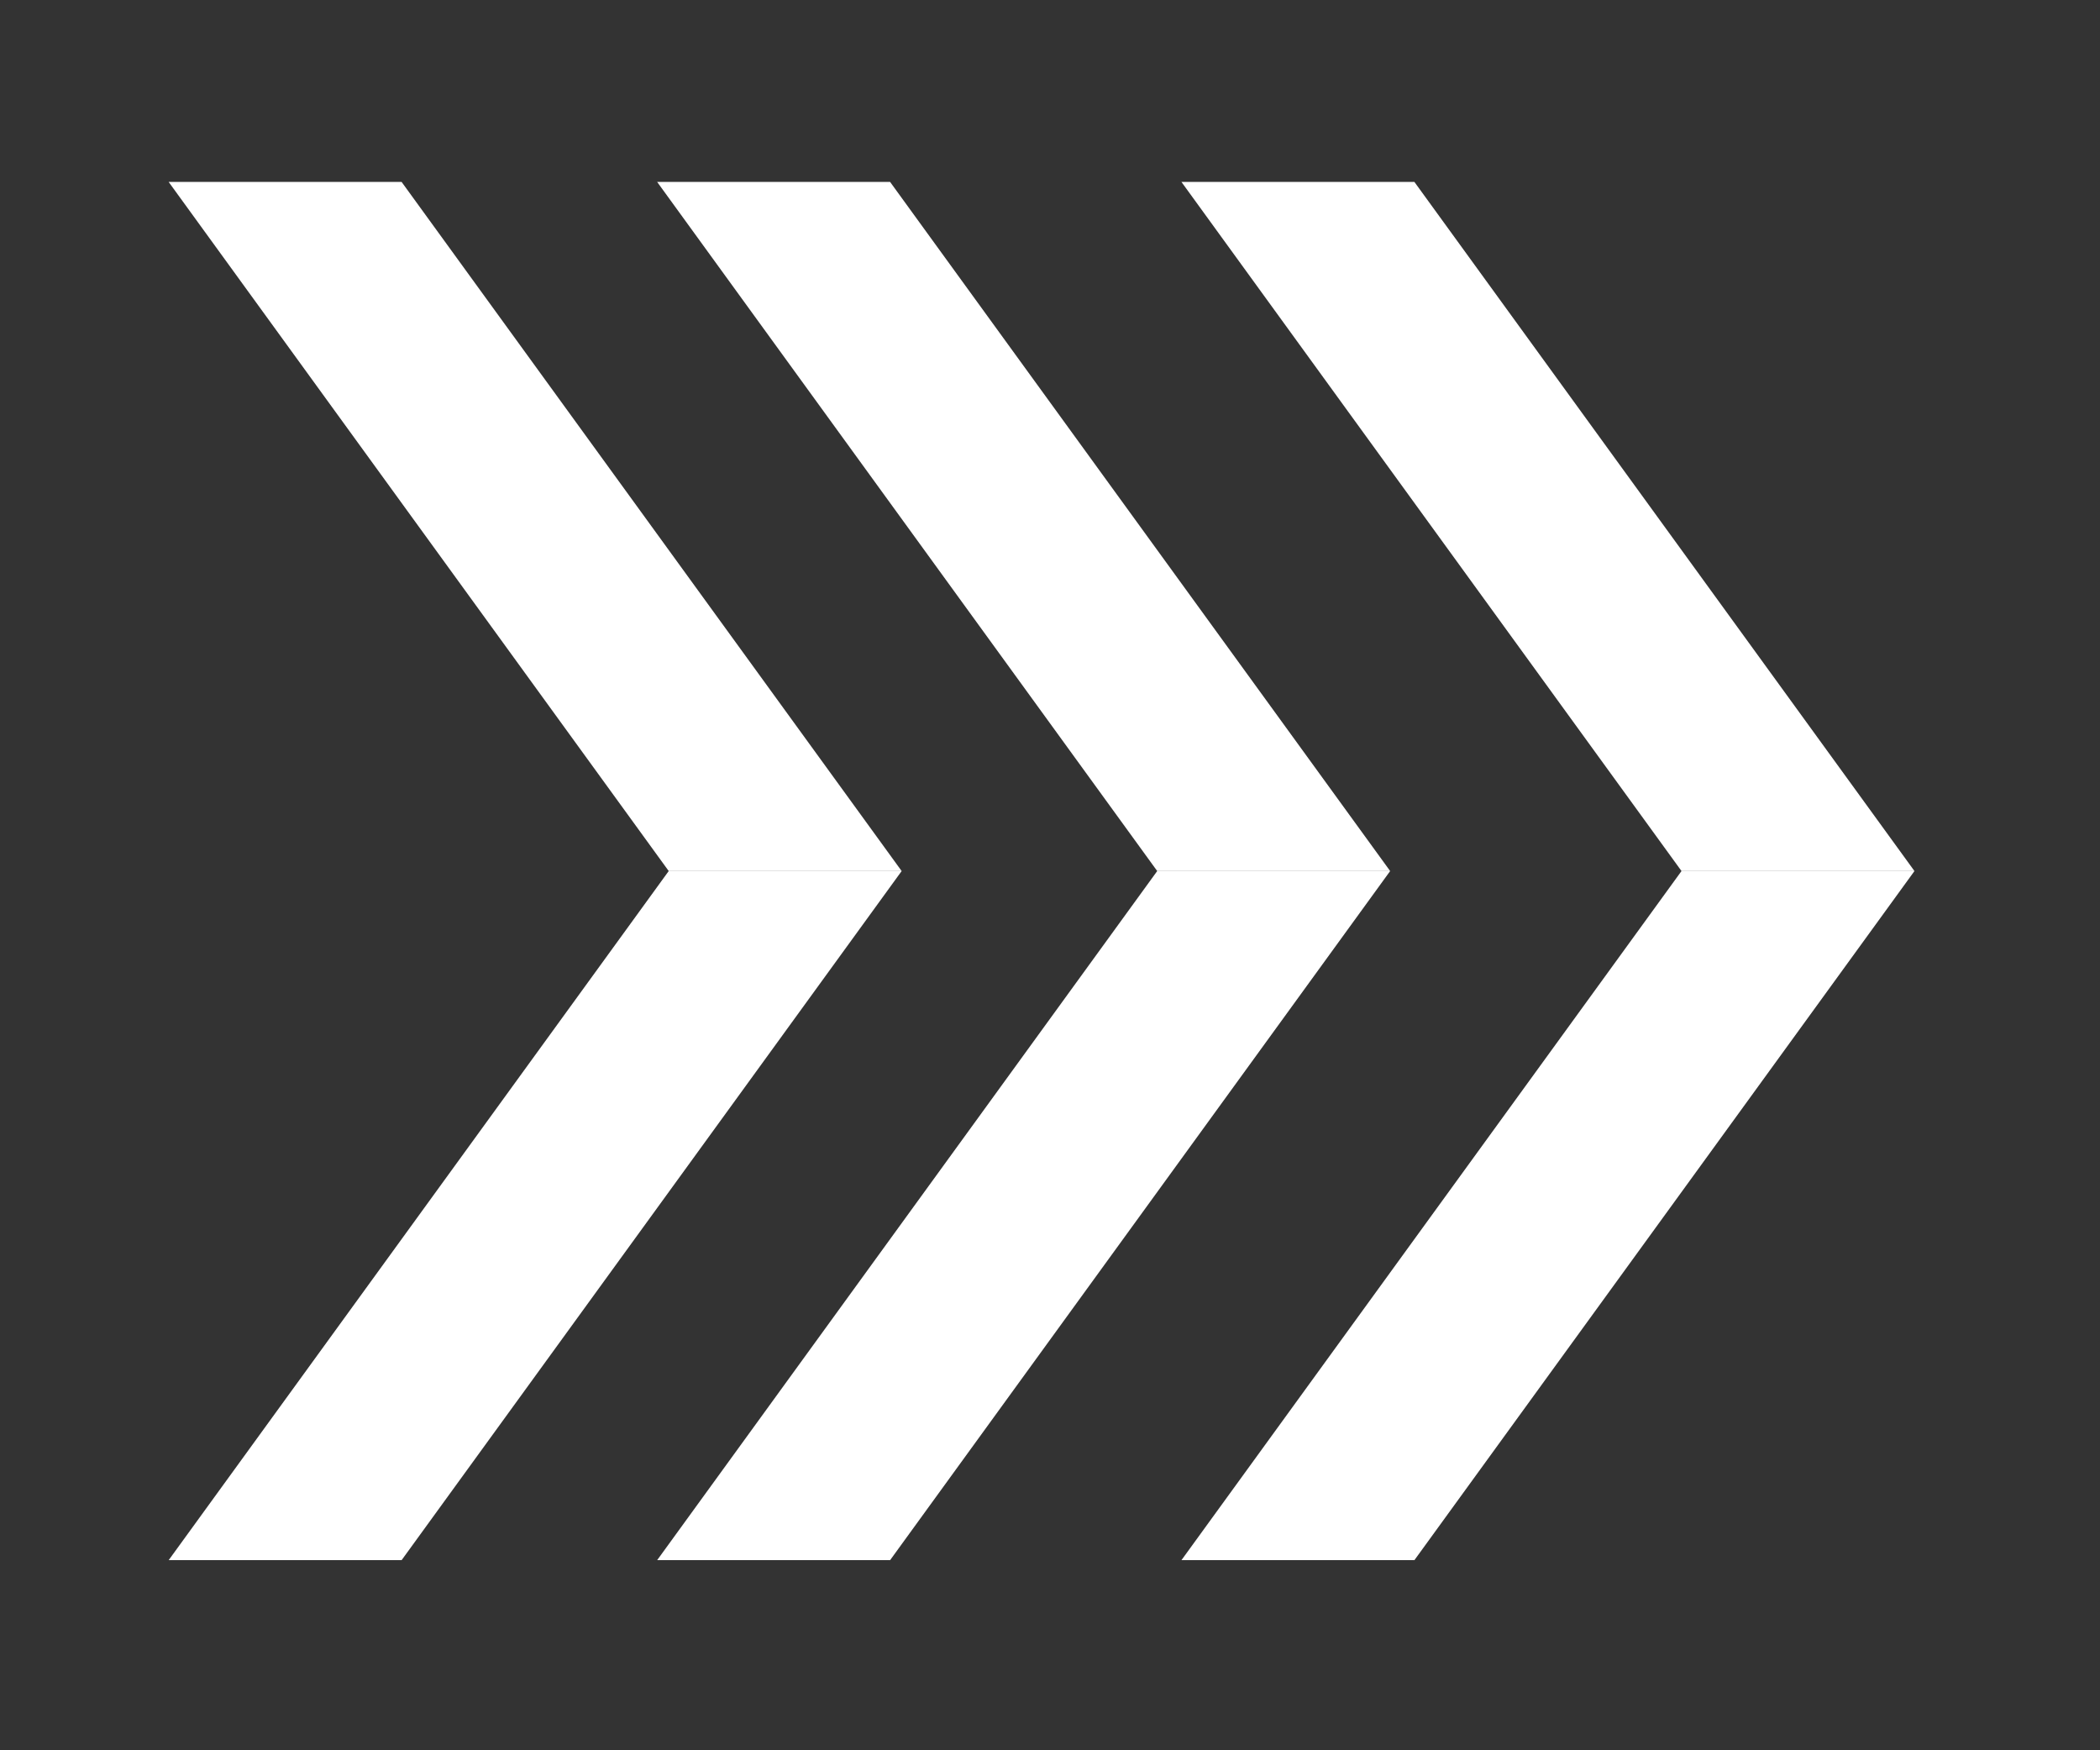 <svg id="e45tauKWHYh1" xmlns="http://www.w3.org/2000/svg" xmlns:xlink="http://www.w3.org/1999/xlink" viewBox="0 0 120 100" shape-rendering="geometricPrecision" text-rendering="geometricPrecision"><rect x="0" y="0" width="120" height="100" fill="#333333" stroke="none"/><g transform="translate(-46.571-4.988)"><g transform="matrix(.777 0 0 0.875 257.554 11.127)"><rect width="33.169" height="65.333" rx="0" ry="0" transform="matrix(.999 0 0.839 1 1114.151 23.994)" fill="#fbfbfb" stroke-width="0"/><rect width="33.169" height="65.333" rx="0" ry="0" transform="matrix(1 0 0.839-1 1114.092 154.516)" fill="#fbfbfb" stroke-width="0"/></g><g transform="matrix(.777 0 0 0.875 311.554 11.127)"><rect width="33.169" height="65.333" rx="0" ry="0" transform="matrix(.999 0 0.839 1 1114.151 23.994)" fill="#fbfbfb" stroke-width="0"/><rect width="33.169" height="65.333" rx="0" ry="0" transform="matrix(1 0 0.839-1 1114.092 154.516)" fill="#fbfbfb" stroke-width="0"/></g><g transform="matrix(.777 0 0 0.875 204.554 11.127)"><rect width="33.169" height="65.333" rx="0" ry="0" transform="matrix(.999 0 0.839 1 1114.151 23.994)" fill="#fbfbfb" stroke-width="0"/><rect width="33.169" height="65.333" rx="0" ry="0" transform="matrix(1 0 0.839-1 1114.092 154.516)" fill="#fbfbfb" stroke-width="0"/></g></g><g transform="matrix(.453 0 0 0.437-2.787-13.959)"><rect width="94.484" height="58.733" rx="0" ry="0" transform="matrix(.311 0 1.074 1.534 27.426 55.727)" fill="#fff" stroke-width="0"/><rect width="94.484" height="58.733" rx="0" ry="0" transform="matrix(.311 0-1.074 1.534 90.509 145.819)" fill="#fff" stroke-width="0"/></g><g transform="matrix(.453 0 0 0.437 25.127-13.959)"><rect width="94.484" height="58.733" rx="0" ry="0" transform="matrix(.311 0 1.074 1.534 27.426 55.727)" fill="#fff" stroke-width="0"/><rect width="94.484" height="58.733" rx="0" ry="0" transform="matrix(.311 0-1.074 1.534 90.509 145.819)" fill="#fff" stroke-width="0"/></g><g transform="matrix(.453 0 0 0.437 55.087-13.959)"><rect width="94.484" height="58.733" rx="0" ry="0" transform="matrix(.311 0 1.074 1.534 27.426 55.727)" fill="#fff" stroke-width="0"/><rect width="94.484" height="58.733" rx="0" ry="0" transform="matrix(.311 0-1.074 1.534 90.509 145.819)" fill="#fff" stroke-width="0"/></g></svg>
